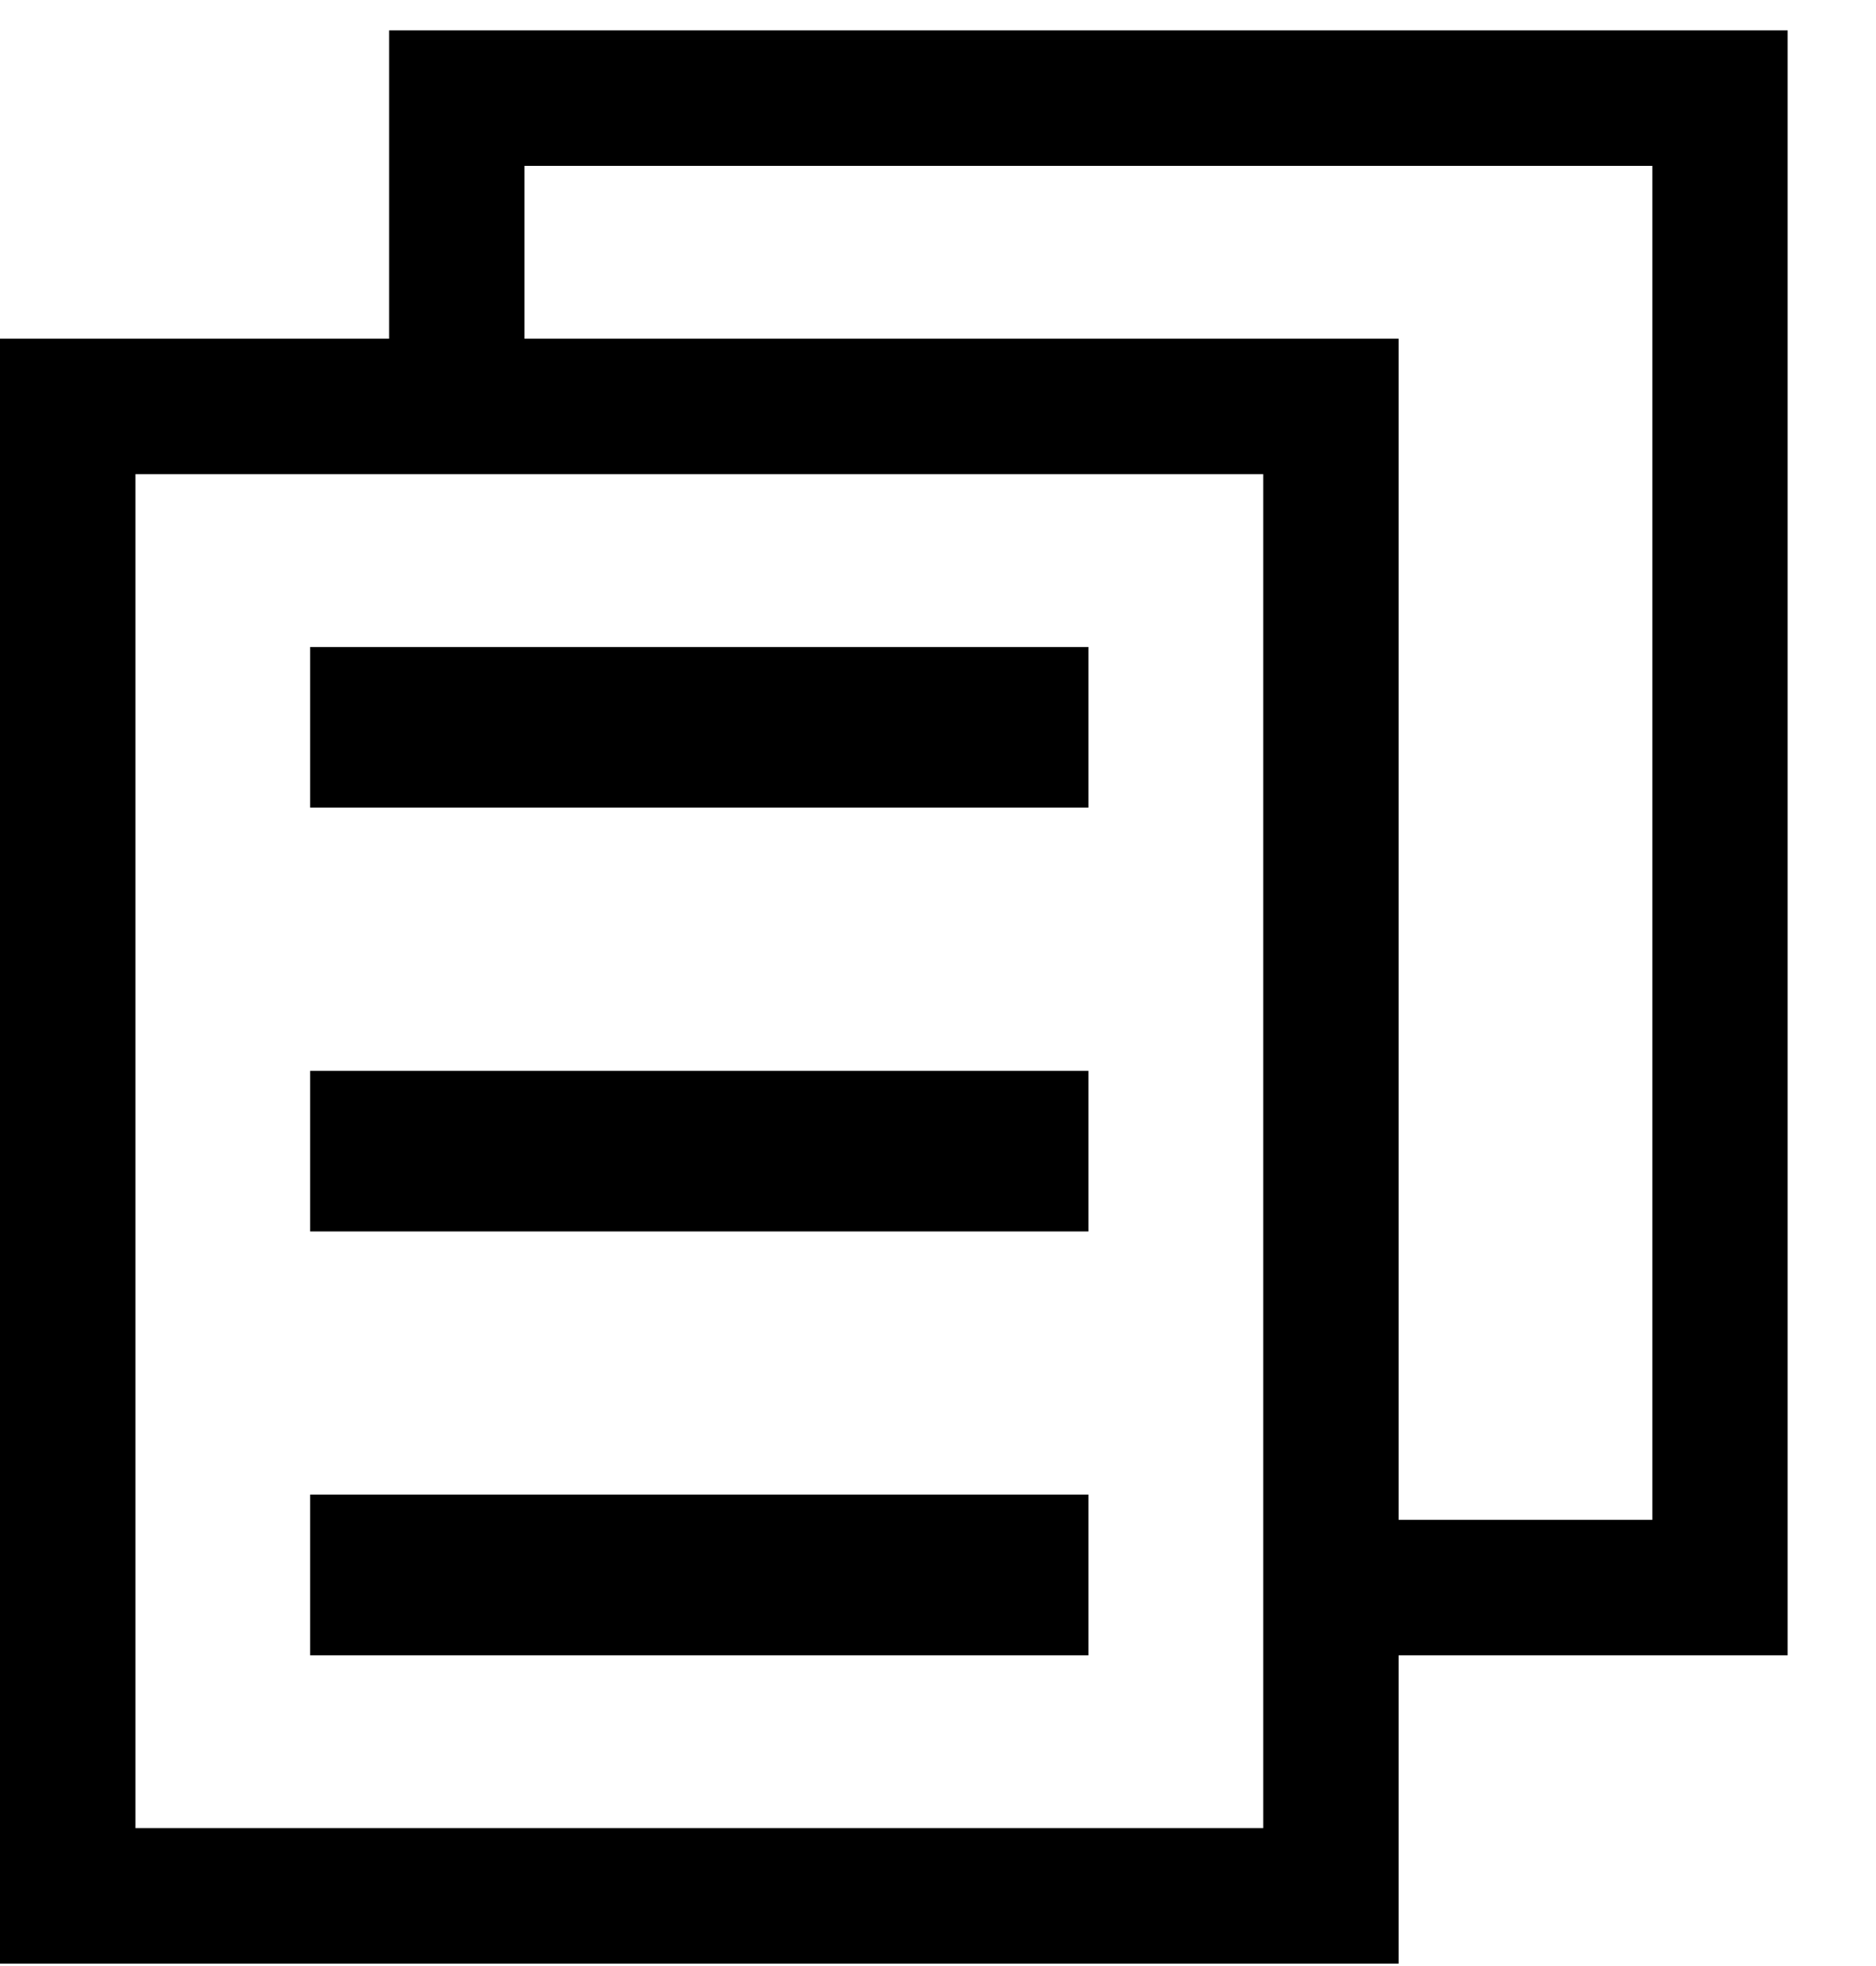 <svg width="21px" height="22px" viewBox="0 0 21 22" version="1.1" xmlns="http://www.w3.org/2000/svg">
    <g id="Symbols" stroke="none" stroke-width="1" fill="none" fill-rule="evenodd">
        <g id="Navigaatio-/-Hankkeet-" transform="translate(-1147, -20)">
            <g id="Header">
                <g>
                    <g>
                        <rect id="Rectangle" fill="#FFFFFF" x="0" y="0" width="1440" height="64"></rect>
                        <g id="organisms/navigation/desktop">
                            <rect id="Rectangle-2-Copy-11" fill="#FFFFFF" x="0" y="0" width="1440" height="64"></rect>
                            <g id="Group-22" transform="translate(1147, 20)">
                                <g id="atoms/icons/hankkeet-copy">
                                    <polygon id="Fill-79-Copy" fill="#000000" points="18.496 17.007 5.871 17.007 5.871 1.856 18.496 1.856 18.496 0.34 4.356 0.34 4.356 18.523 20.011 18.523 20.011 0.34 18.496 0.34"></polygon>
                                    <rect id="Rectangle" fill="#FFFFFF" x="0.472" y="4.166" width="14.393" height="17.044"></rect>
                                    <polygon id="Fill-79" fill="#000000" points="14.141 20.457 1.516 20.457 1.516 5.306 14.141 5.306 14.141 3.79 0 3.79 0 21.973 15.656 21.973 15.656 3.79 14.141 3.79"></polygon>
                                    <path d="M3.472,7.24 L12.184,7.24 L12.184,9.037 L3.472,9.037 L3.472,7.24 Z M3.472,16.725 L12.184,16.725 L12.184,18.523 L3.472,18.523 L3.472,16.725 Z M3.472,11.983 L12.184,11.983 L12.184,13.78 L3.472,13.78 L3.472,11.983 Z" id="Shape" fill="#000000" fill-rule="nonzero"></path>
                                </g>
                            </g>
                        </g>
                    </g>
                </g>
            </g>
        </g>
    </g>
</svg>